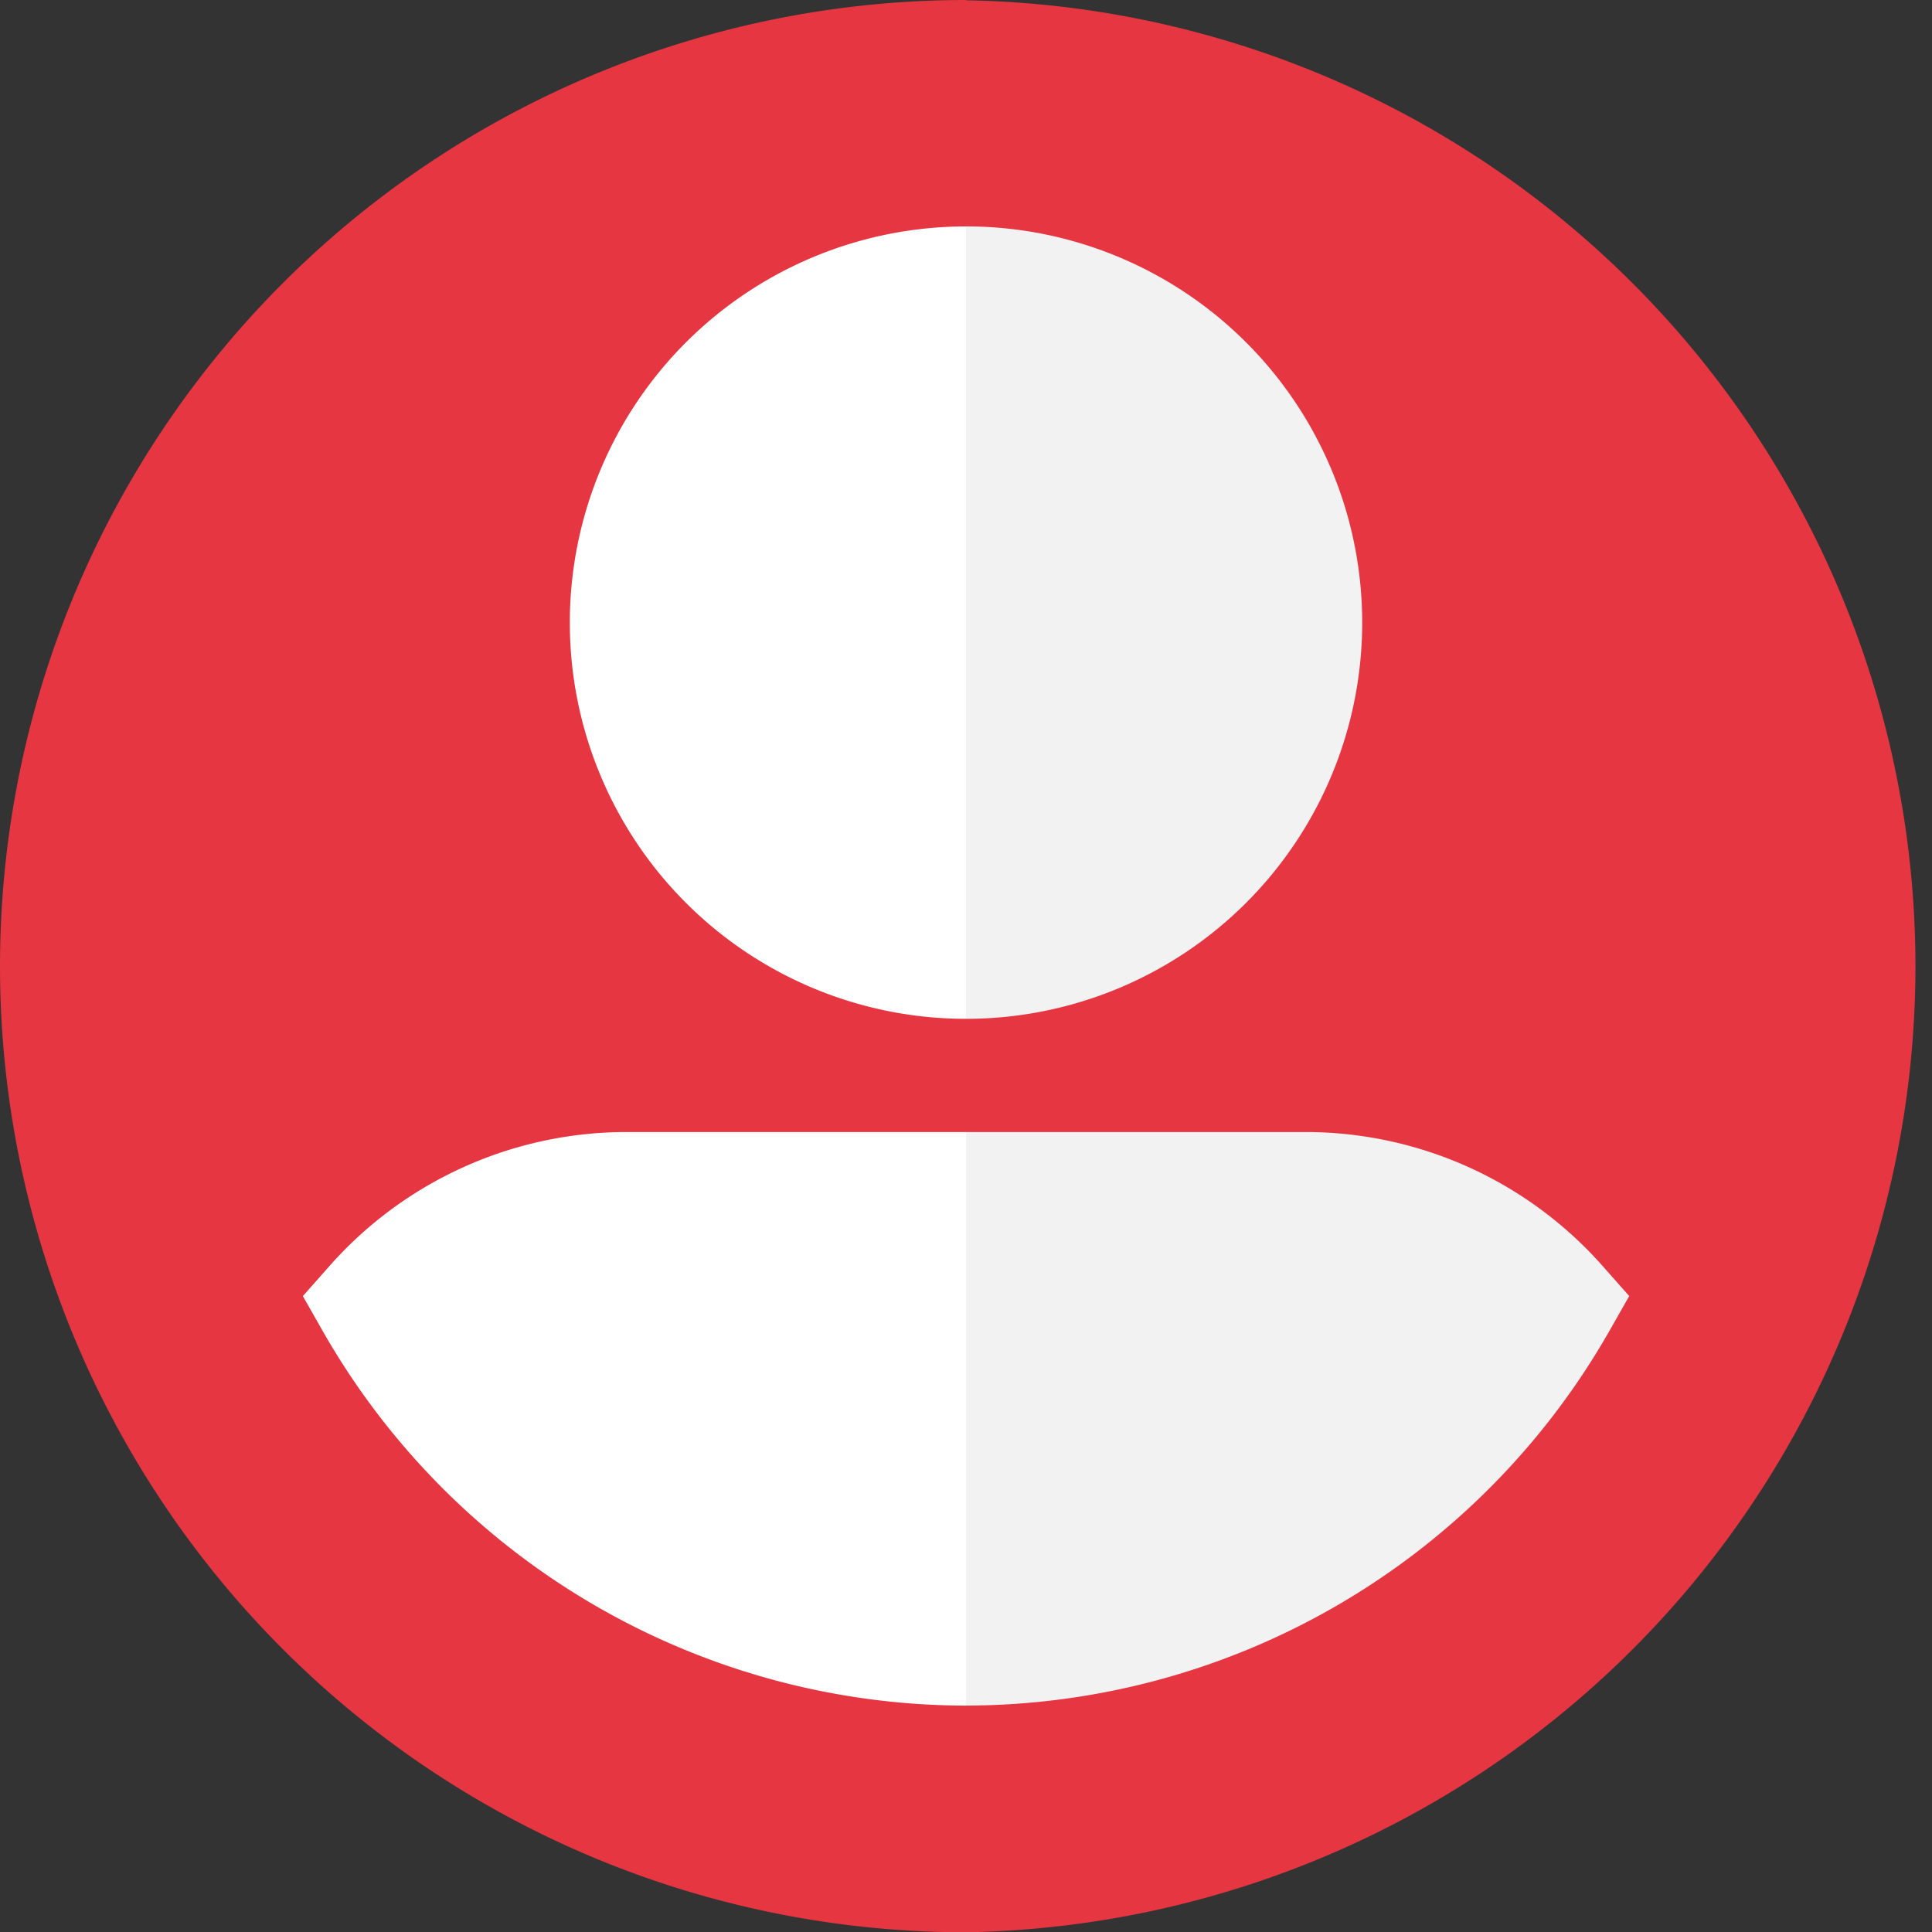 <svg id="Group_81991" data-name="Group 81991" xmlns="http://www.w3.org/2000/svg" width="47.193" height="47.193" viewBox="0 0 47.193 47.193">
  <rect x="0" y="0" width="47.193" height="47.193" fill="#333333" stroke="none"/>
  <path id="Path_47135" data-name="Path 47135" d="M110.387,0,95.6,23.6l14.785,23.6a23.6,23.6,0,0,0,0-47.193Z" transform="translate(-86.79)" fill="#e53642"/>
  <path id="Path_47136" data-name="Path 47136" d="M0,23.6a23.6,23.6,0,0,0,23.6,23.6V0A23.6,23.6,0,0,0,0,23.6Z" fill="#e53642"/>
  <path id="Path_47137" data-name="Path 47137" d="M196.276,60l-6.064,9.678,6.064,9.678a9.678,9.678,0,0,0,0-19.357Z" transform="translate(-172.68 -54.469)" fill="#f2f2f2"/>
  <path id="Path_47138" data-name="Path 47138" d="M151,69.678a9.678,9.678,0,0,0,9.678,9.678V60A9.678,9.678,0,0,0,151,69.678Z" transform="translate(-137.081 -54.469)" fill="#fff"/>
  <path id="Path_47139" data-name="Path 47139" d="M217.075,303.267A9.687,9.687,0,0,0,209.826,300h-8.3L196,307.005l5.53,7.005a18.115,18.115,0,0,0,15.711-9.143l.489-.86Z" transform="translate(-177.933 -272.348)" fill="#f2f2f2"/>
  <path id="Path_47140" data-name="Path 47140" d="M88.146,300a9.687,9.687,0,0,0-7.249,3.267l-.655.741.489.86a18.115,18.115,0,0,0,15.711,9.143V300Z" transform="translate(-72.844 -272.348)" fill="#fff"/>
</svg>
